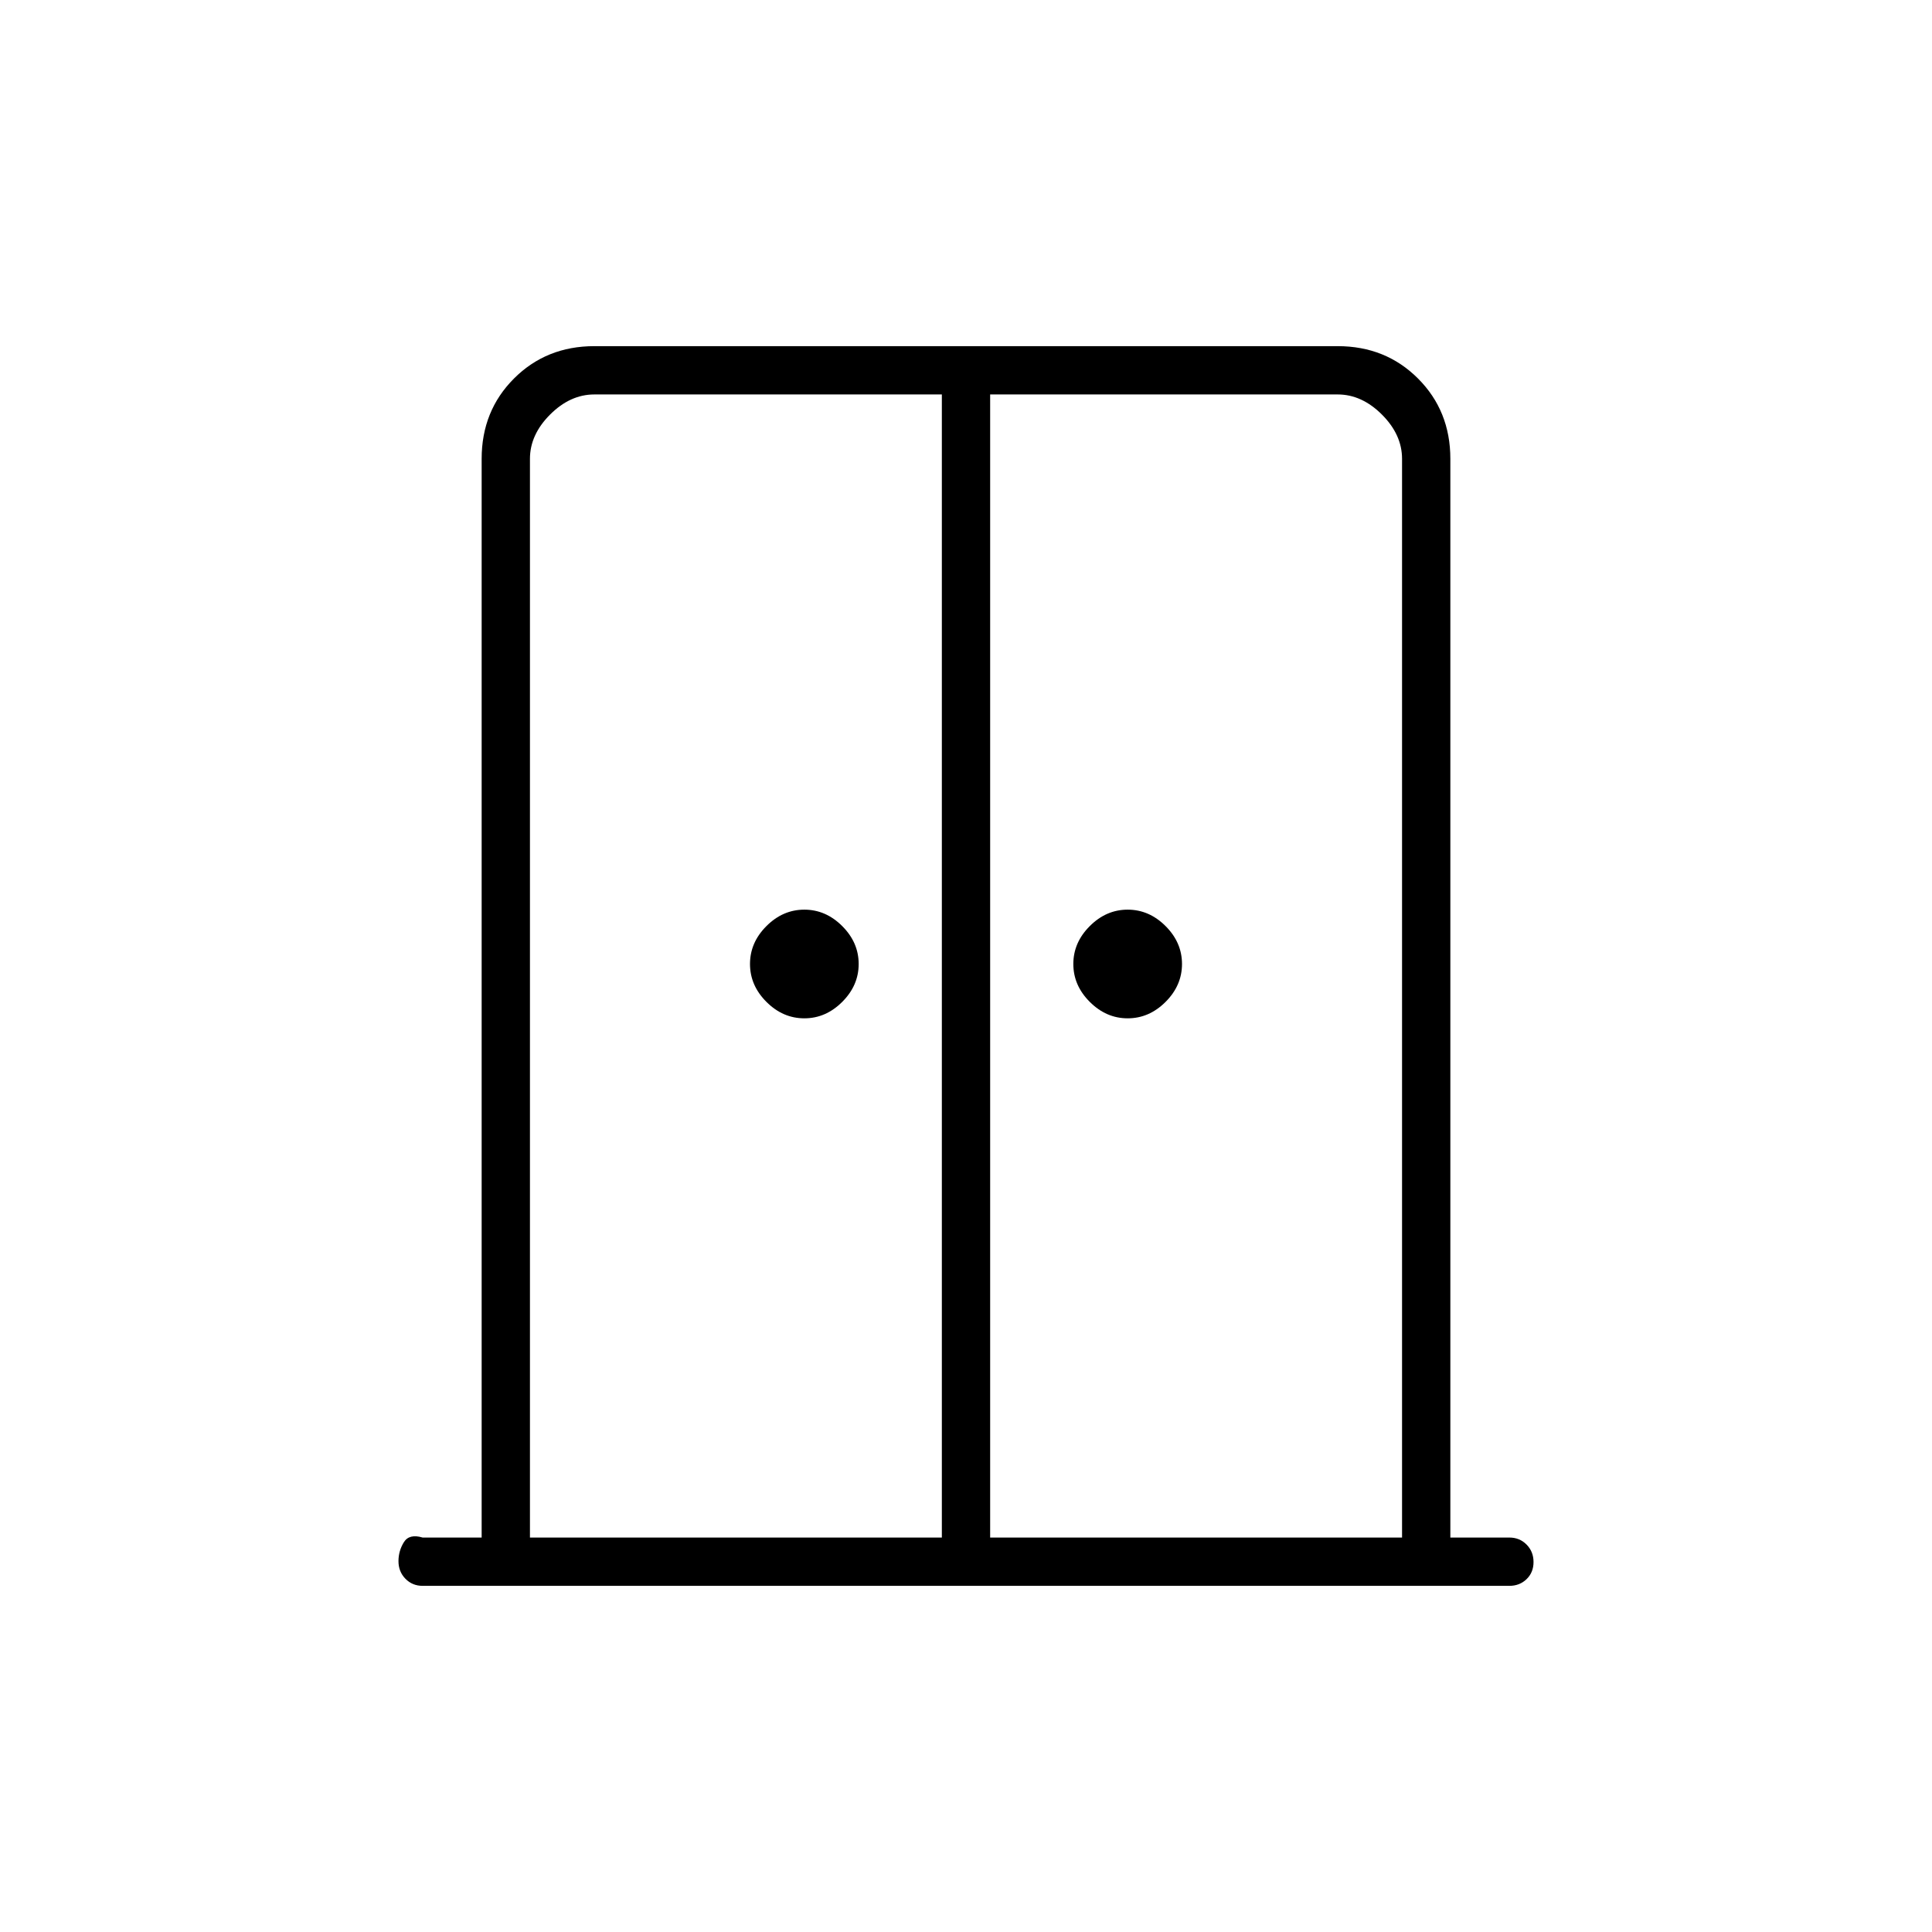 <svg xmlns="http://www.w3.org/2000/svg" height="40" viewBox="0 -960 960 960" width="40"><path d="M399.67-454q-10.67 0-18.84-8.17-8.16-8.16-8.16-18.83 0-10.67 8.16-18.83Q389-508 399.67-508q10.66 0 18.83 8.17 8.17 8.16 8.17 18.83 0 10.67-8.17 18.83-8.17 8.17-18.83 8.17Zm160.66 0q-10.66 0-18.83-8.17-8.17-8.16-8.17-18.83 0-10.67 8.17-18.83 8.17-8.17 18.83-8.17 10.67 0 18.84 8.17 8.16 8.16 8.16 18.83 0 10.67-8.16 18.83Q571-454 560.33-454ZM210-172q-5.1 0-8.55-3.53-3.45-3.53-3.45-8.76 0-5.04 2.67-9.38Q203.33-198 210-196h29.33v-536q0-23.85 16.08-39.93Q271.48-788 295.33-788h369.34q23.85 0 39.92 16.07 16.08 16.08 16.08 39.93v536H750q5.1 0 8.55 3.5 3.45 3.49 3.45 8.66t-3.45 8.51Q755.1-172 750-172H210Zm53.33-24H468v-568H295.33q-12 0-22 10t-10 22v536ZM492-196h204.67v-536q0-12-10-22t-22-10H492v568Zm-12-296.67Z"/></svg>
